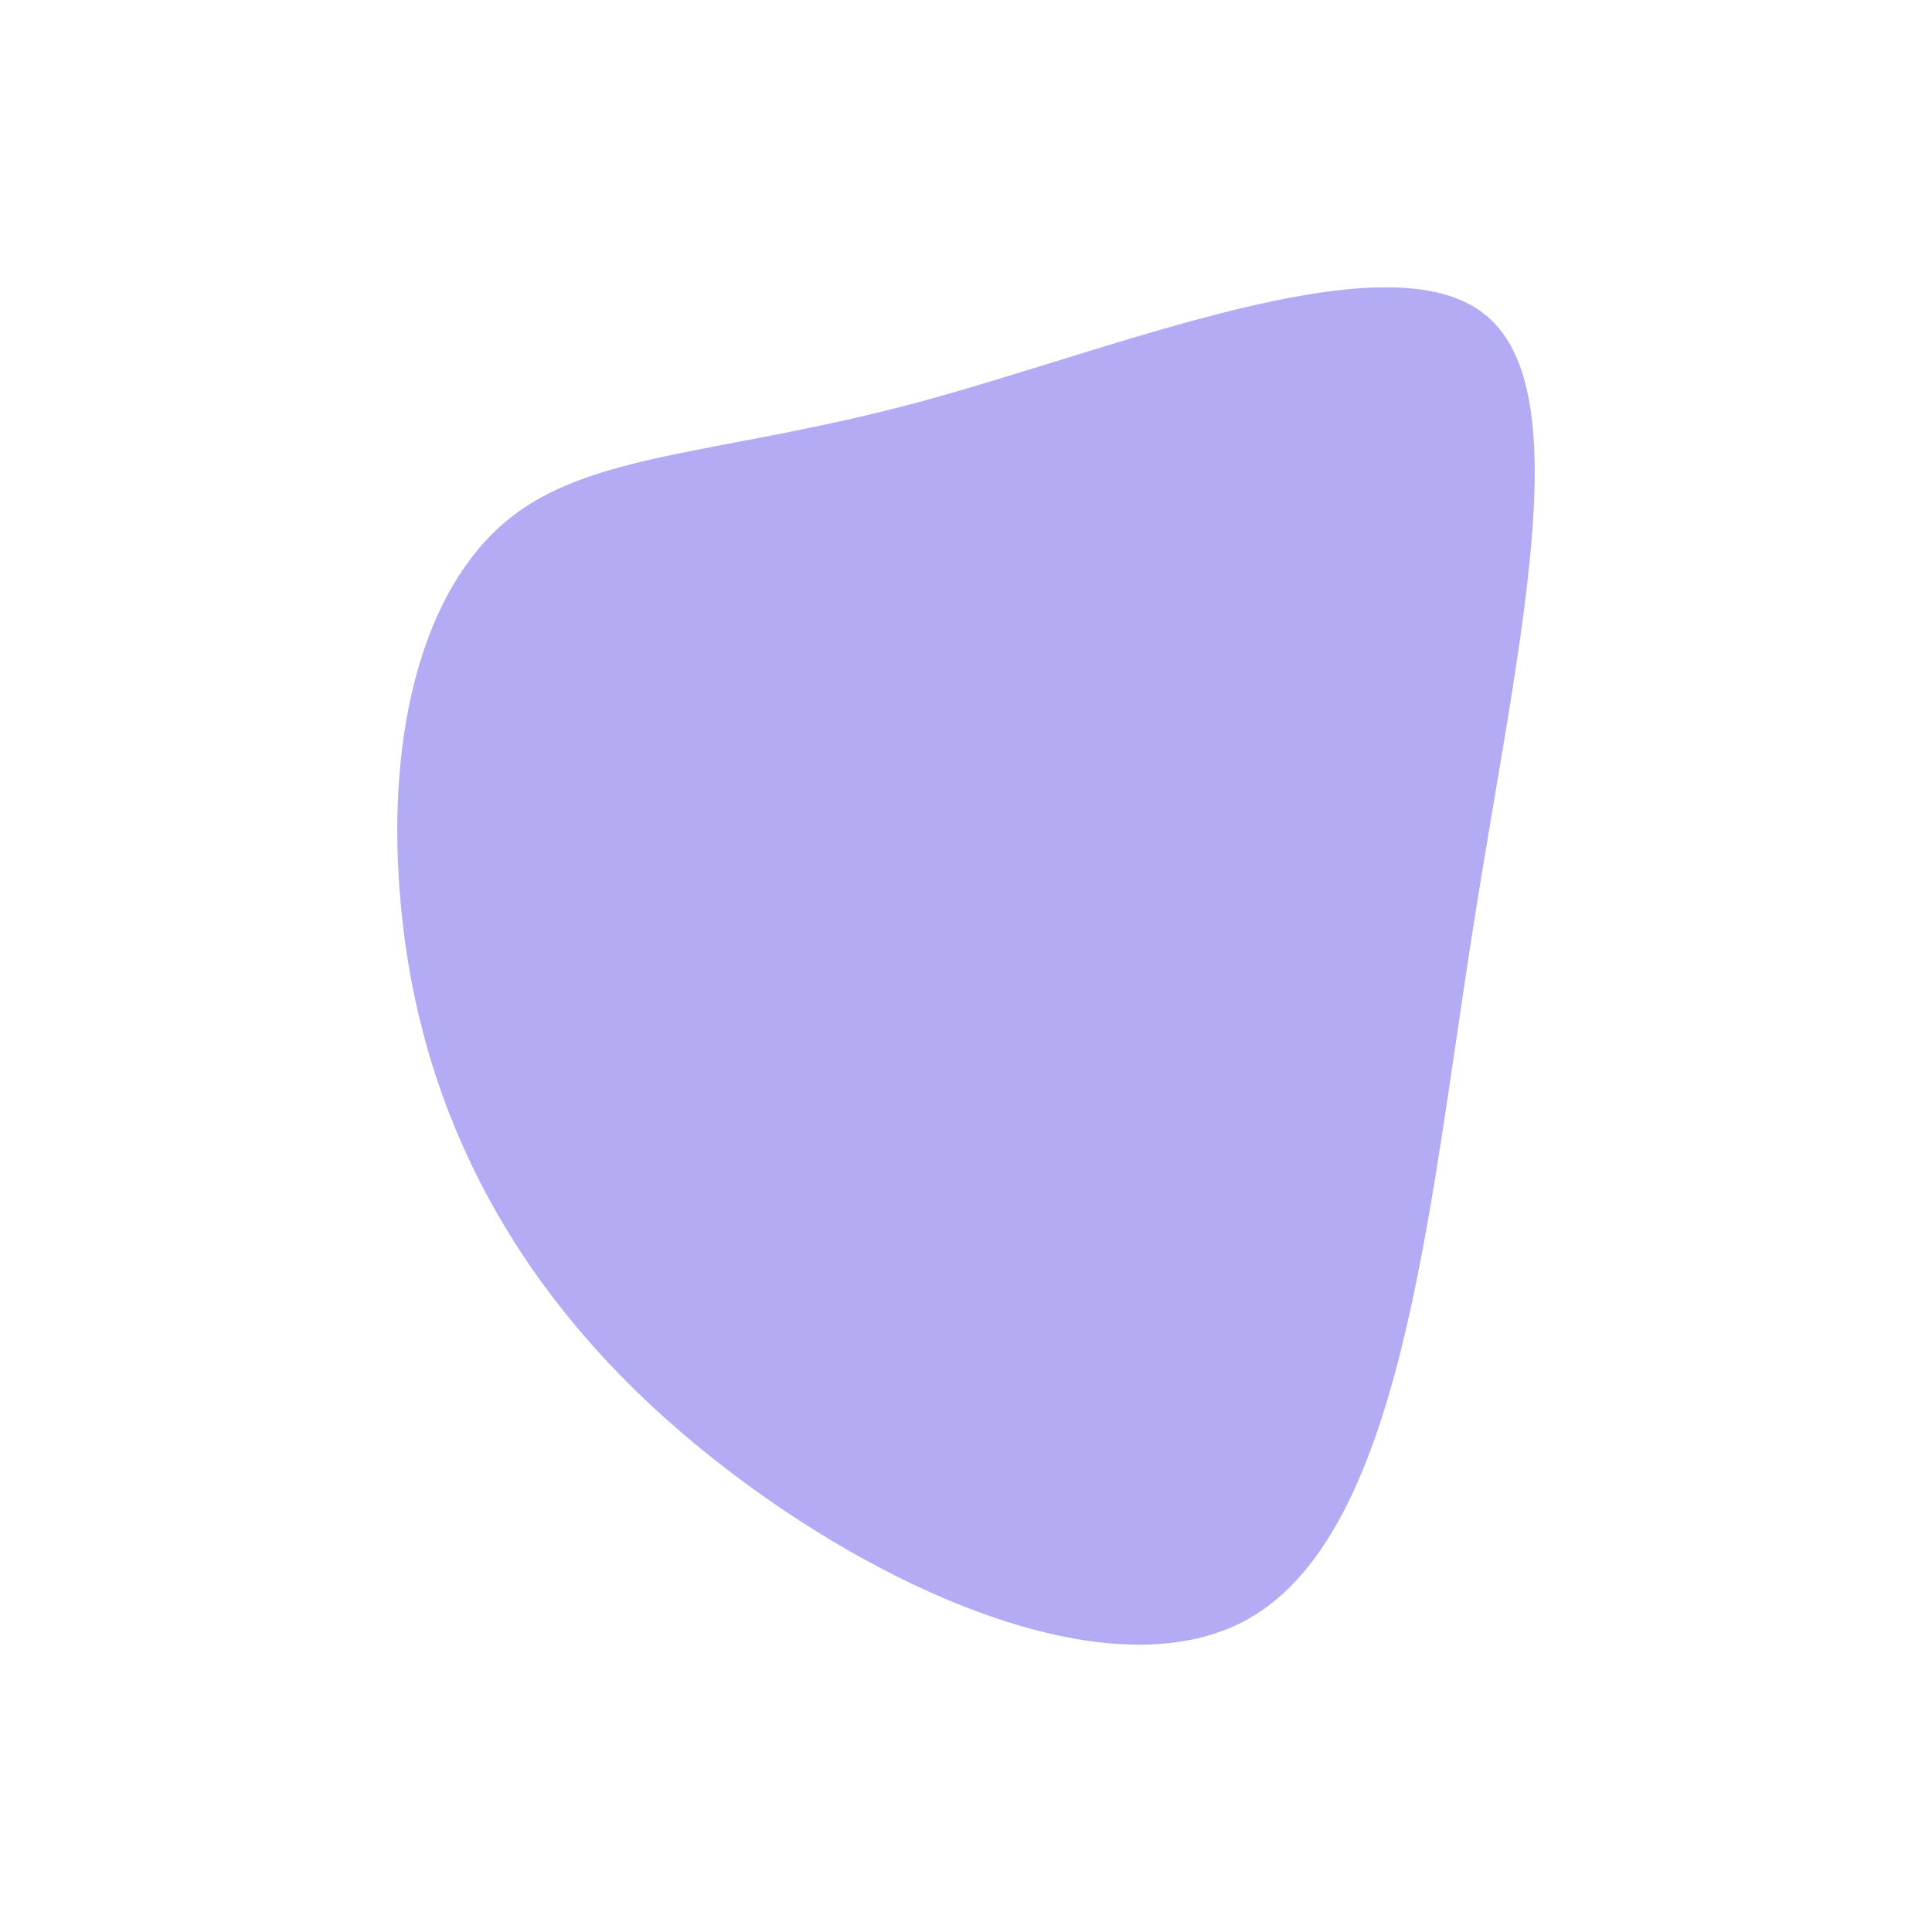 <svg width="350" height="350" xmlns="http://www.w3.org/2000/svg"><path d="M268.357 56.473c18.2 13.2 6.6 59.8-1.5 111.7-8.2 52-12.9 109.4-40.7 125.1-27.7 15.6-78.4-10.4-109.4-39.8-30.9-29.4-42-62.2-44.3-91.4-2.4-29.3 4.1-55.1 19.3-67.7 15.1-12.6 38.8-11.9 74.6-21.5 35.9-9.7 83.8-29.7 102-16.4" fill="#b4abf5"/></svg>